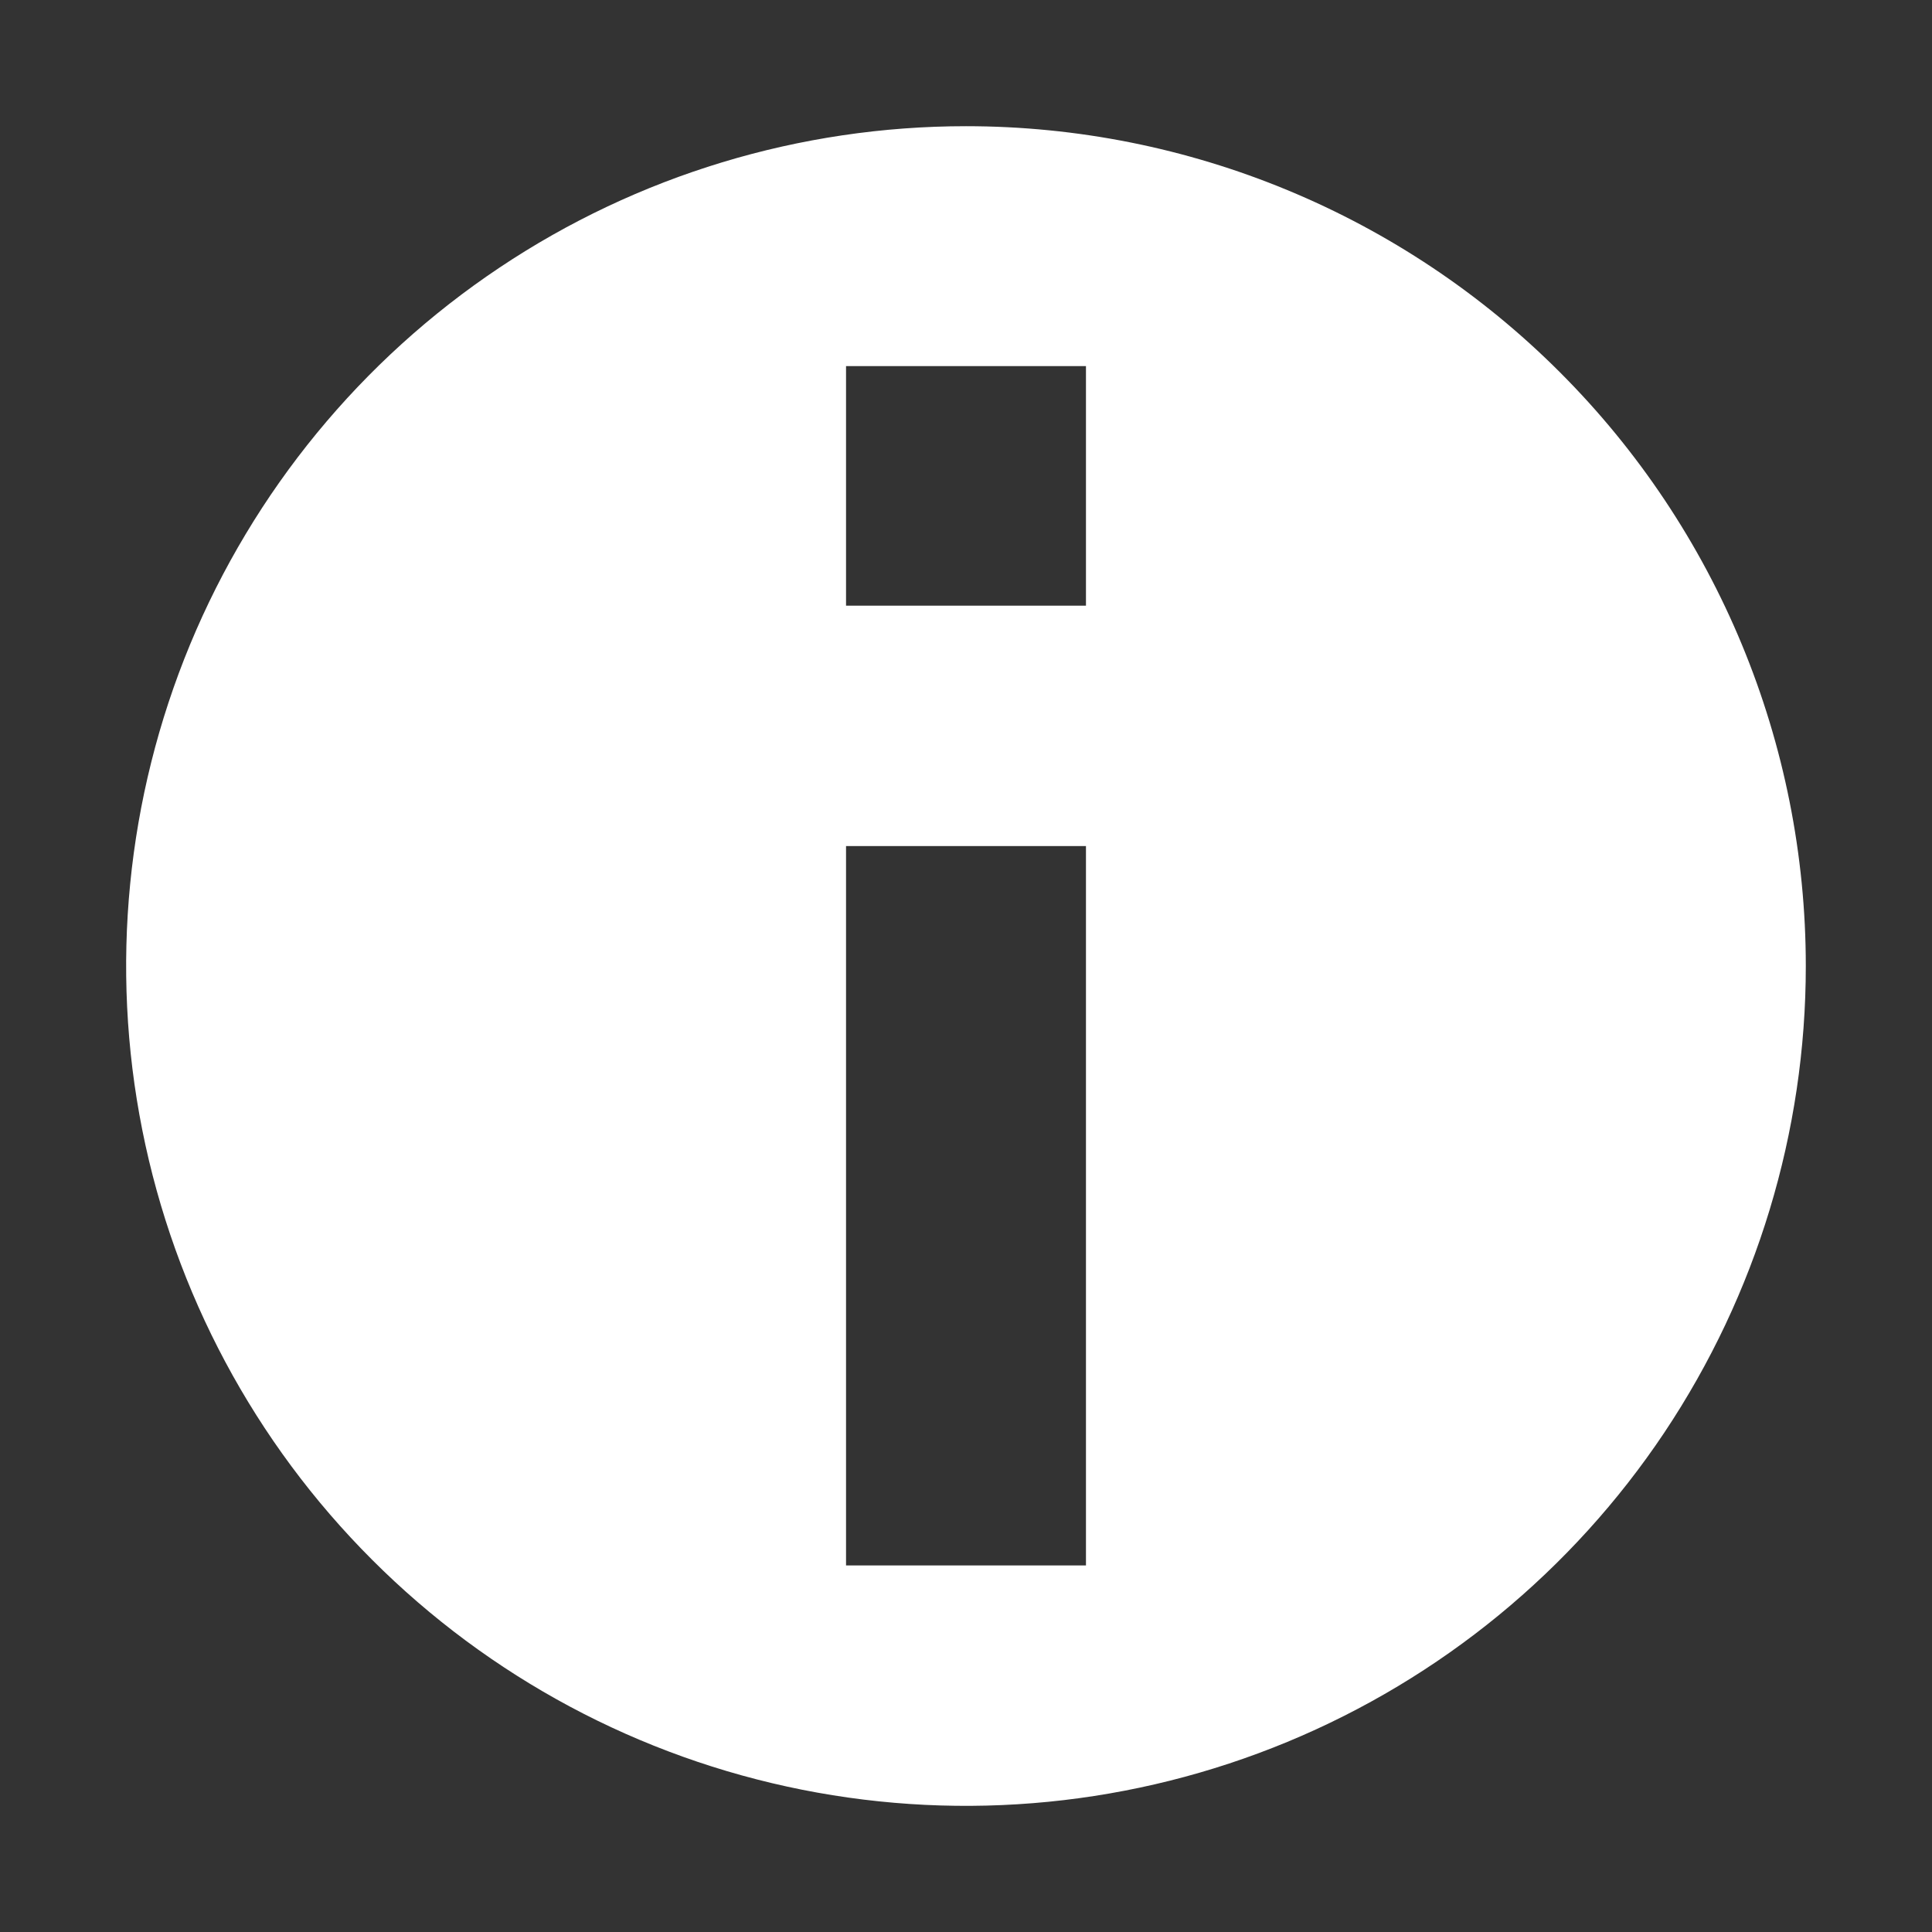 <svg width="22" height="22" viewBox="0 0 22 22" fill="none" xmlns="http://www.w3.org/2000/svg">
<rect x="0" y="0" width="22" height="22" fill="#333333" stroke="none"/>
<path d="M11 1.437C9.108 1.437 7.259 1.997 5.687 3.048C4.114 4.099 2.888 5.593 2.164 7.34C1.441 9.088 1.251 11.011 1.62 12.866C1.989 14.721 2.9 16.425 4.238 17.762C5.575 19.1 7.279 20.011 9.134 20.38C10.989 20.749 12.912 20.559 14.66 19.835C16.407 19.111 17.901 17.886 18.952 16.313C20.002 14.74 20.563 12.891 20.563 11C20.563 8.464 19.556 6.031 17.762 4.238C15.969 2.444 13.536 1.437 11 1.437ZM12.366 17.826H9.634V9.634H12.366V17.826ZM12.366 6.897H9.634V4.169H12.366V6.897Z" fill="white"/>
</svg>
